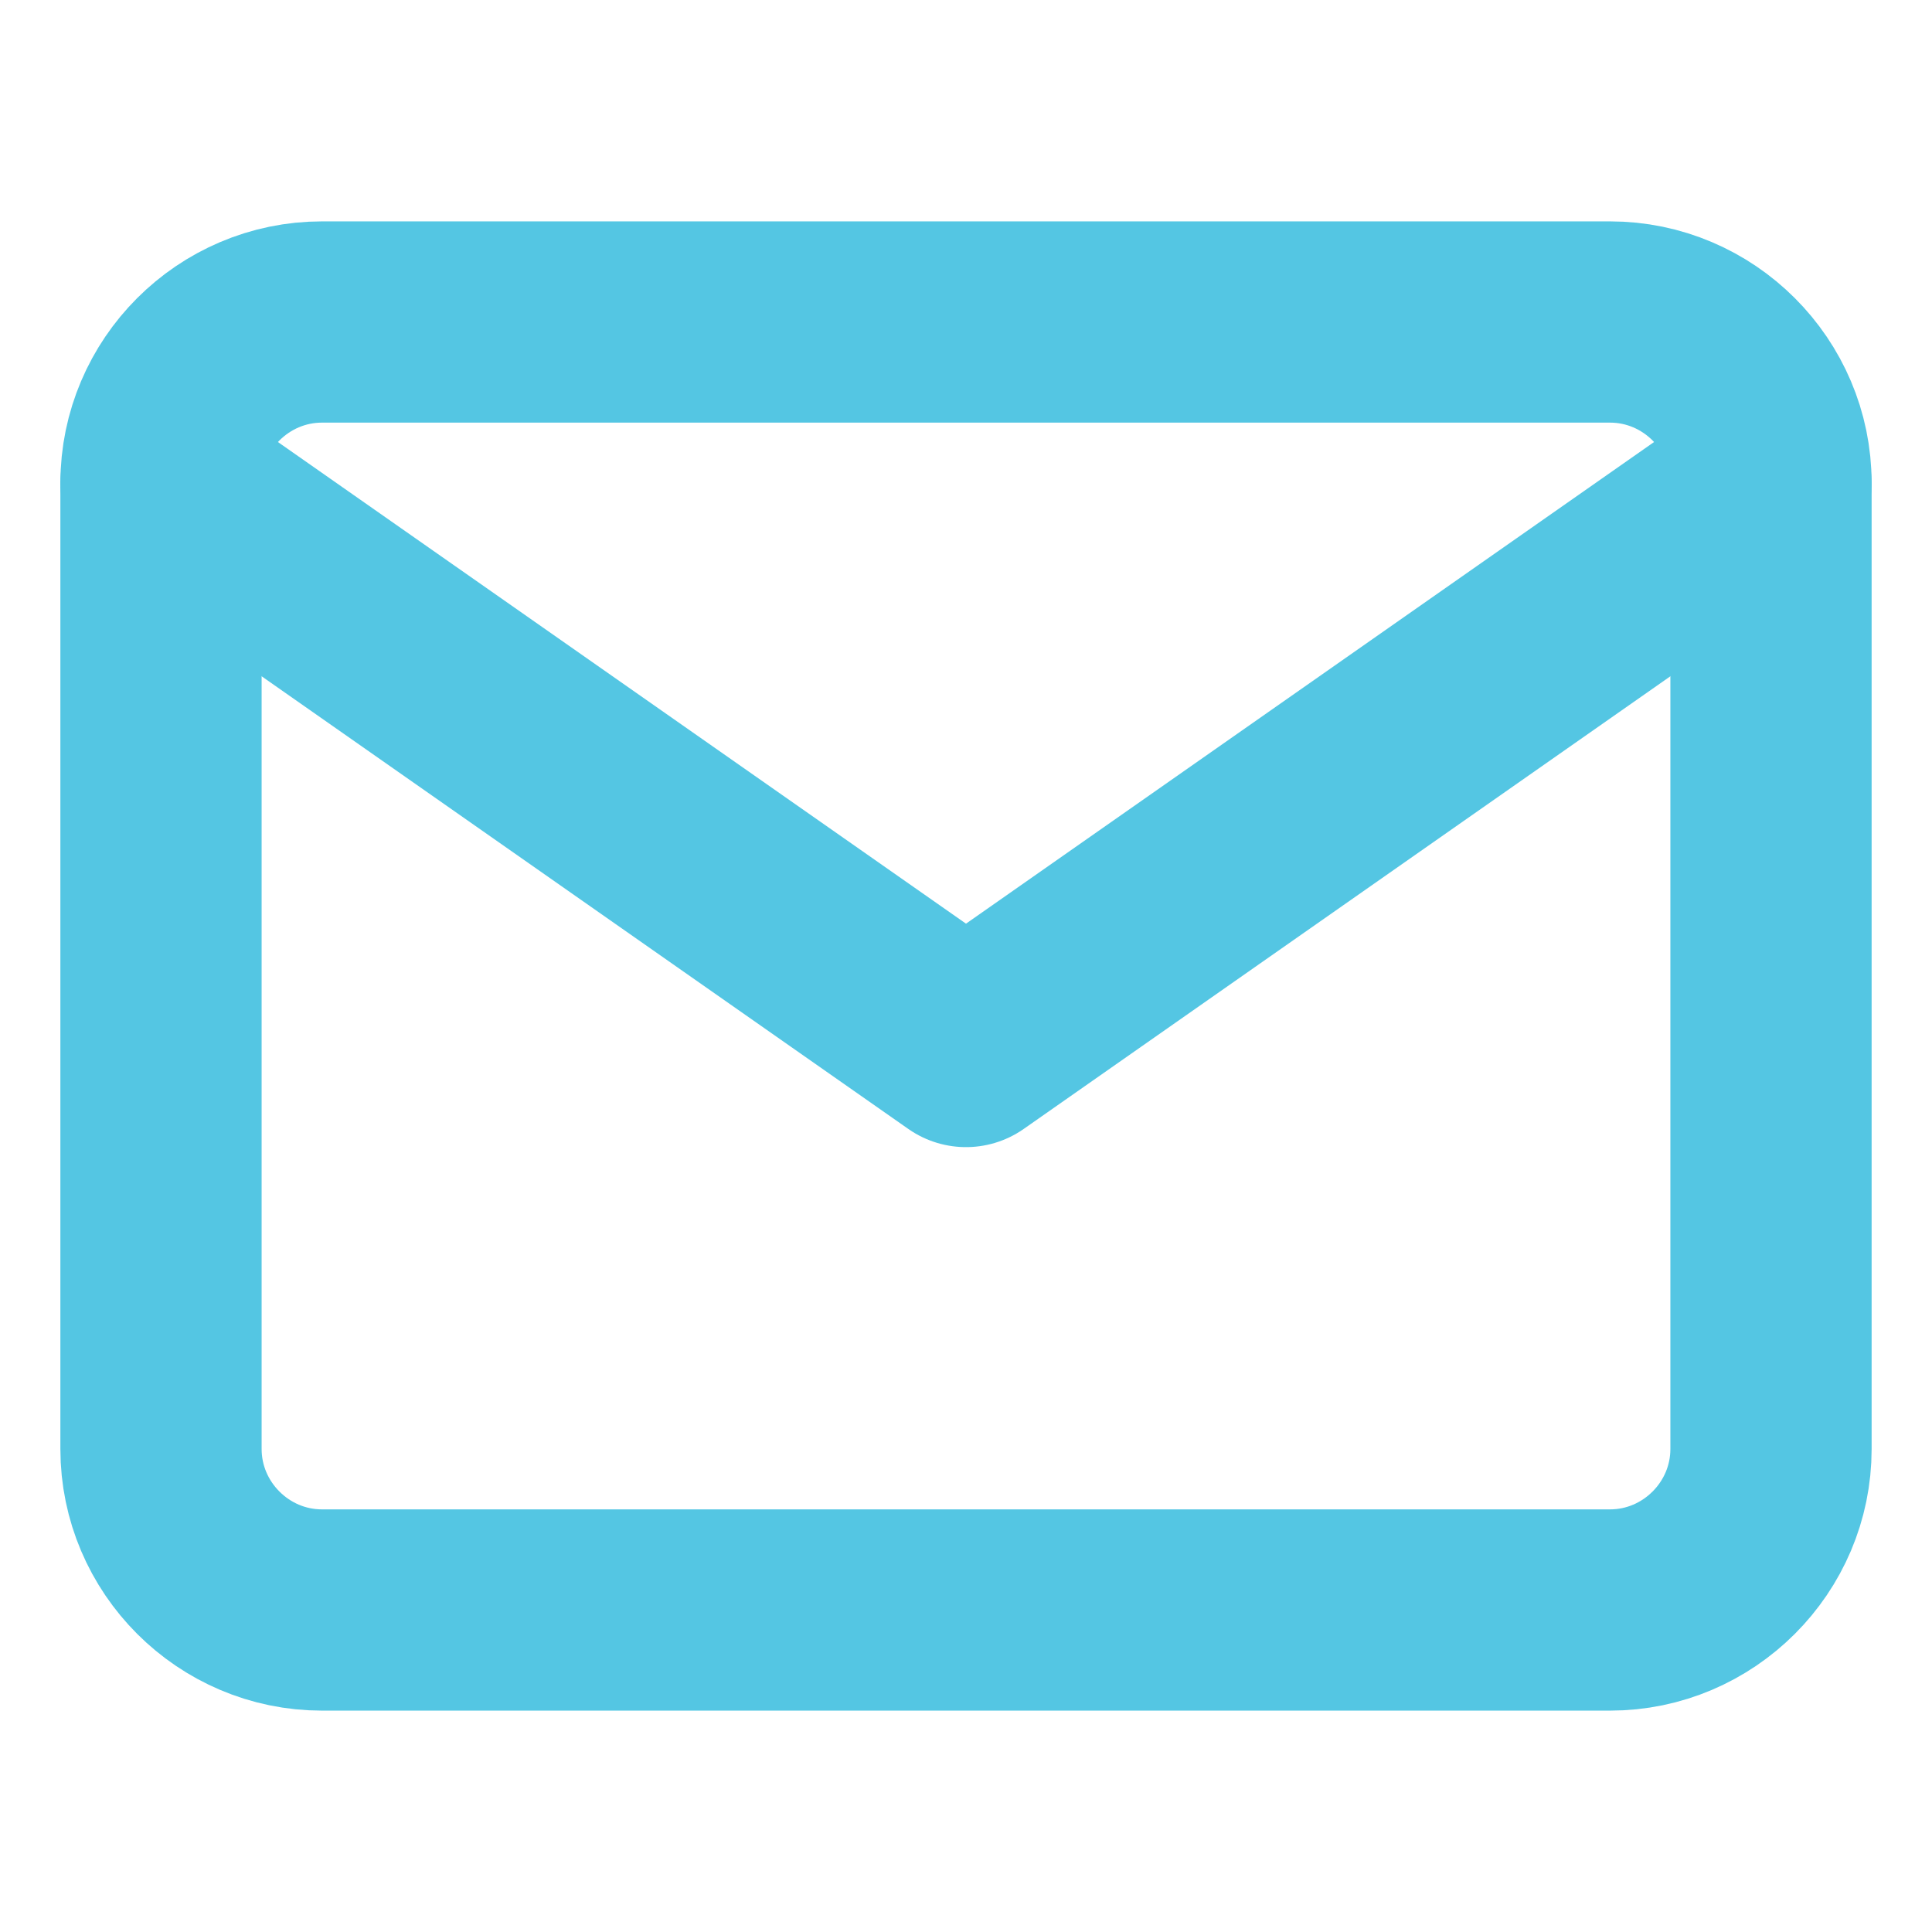 <svg xmlns="http://www.w3.org/2000/svg" width="24" height="24" viewBox="0 0 24 24" fill="none" stroke="#54C6E3" stroke-width="2.5" stroke-linecap="round" stroke-linejoin="round" class="feather feather-mail"><path d="M4 4h16c1.1 0 2 .9 2 2v12c0 1.1-.9 2-2 2H4c-1.1 0-2-.9-2-2V6c0-1.1.9-2 2-2z"></path><polyline points="22,6 12,13 2,6"></polyline></svg>